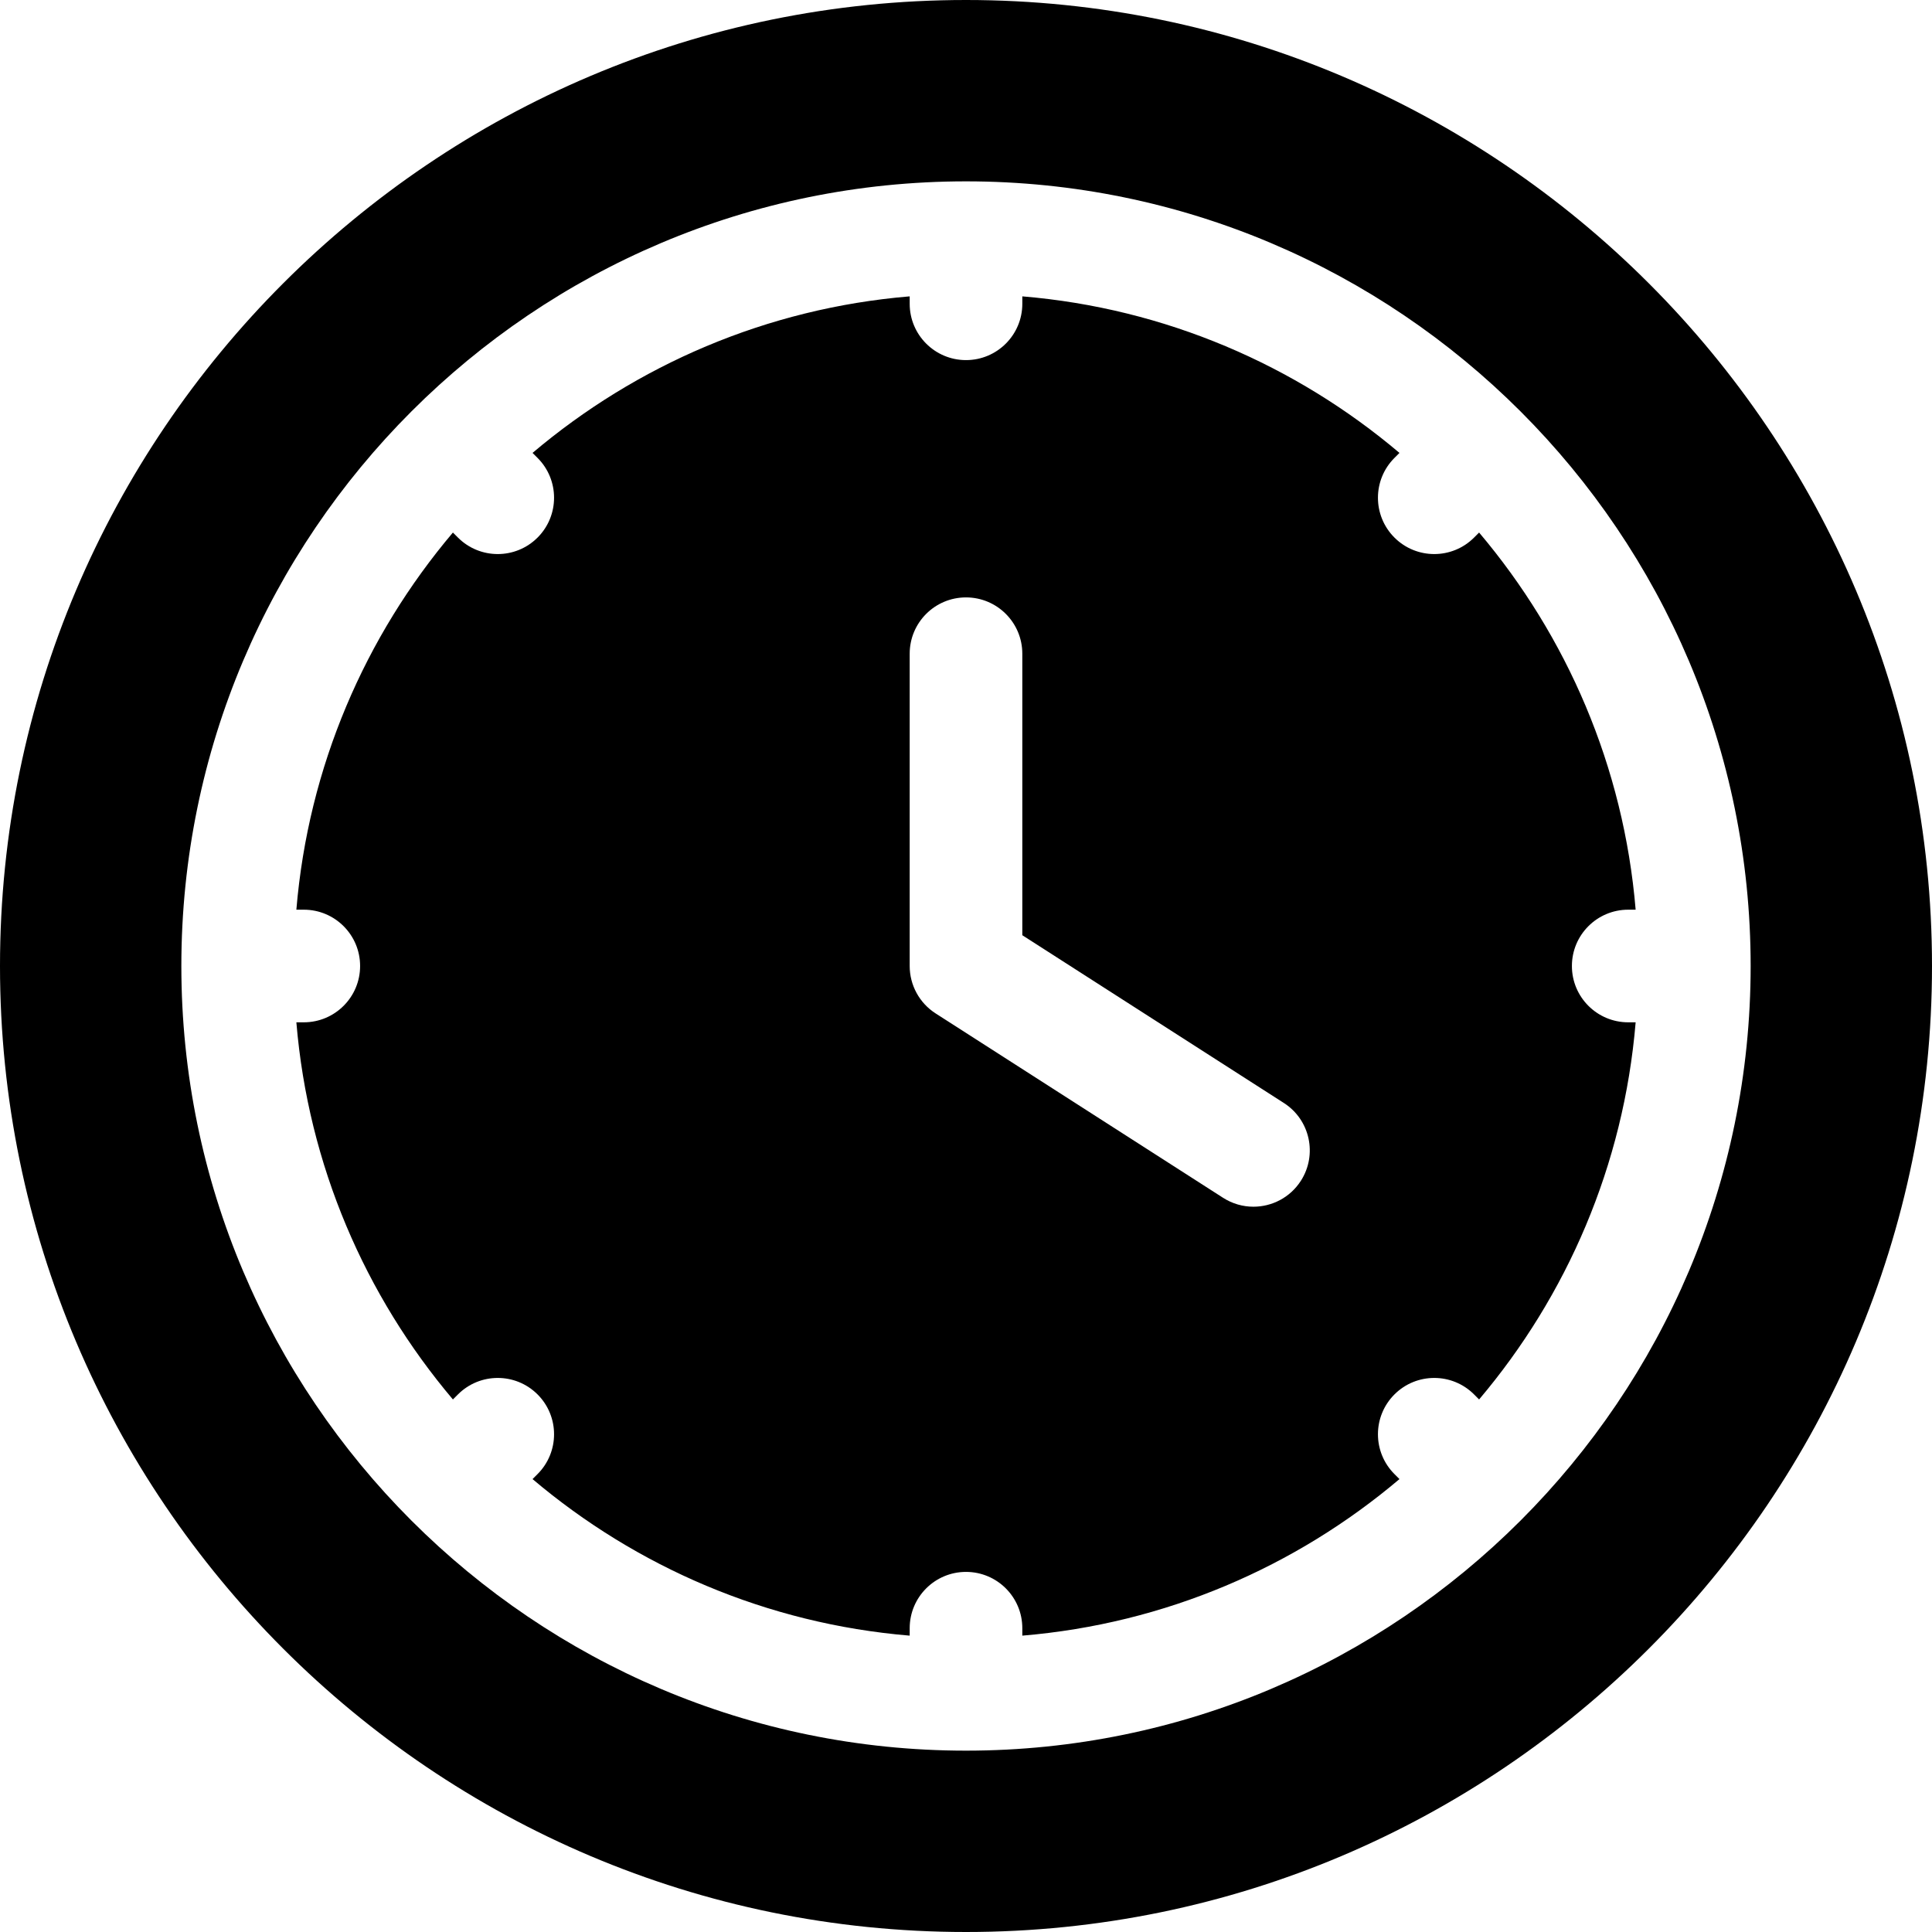 <?xml version="1.0" encoding="iso-8859-1"?>
<!-- Generator: Adobe Illustrator 19.0.0, SVG Export Plug-In . SVG Version: 6.00 Build 0)  -->
<svg xmlns="http://www.w3.org/2000/svg" xmlns:xlink="http://www.w3.org/1999/xlink" version="1.1" id="Capa_1" x="0px" y="0px" viewBox="0 0 512 512" style="enable-background:new 0 0 512 512;" xml:space="preserve">
<g>
	<g>
		<path d="M256,0C114.841,0,0,114.841,0,256s114.841,256,256,256s256-114.841,256-256S397.159,0,256,0z M256,463.94    c-114.658,0-207.94-93.281-207.94-207.94S141.342,48.06,256,48.06S463.94,141.342,463.94,256S370.658,463.94,256,463.94z"/>
	</g>
</g>
<g>
	<g>
		<path d="M416.571,256c0-8.242,6.681-14.923,14.923-14.923h1.969c-3.16-37.911-18.246-72.481-41.486-99.948l-1.331,1.331    c-2.914,2.914-6.733,4.371-10.552,4.371c-3.819,0-7.638-1.457-10.552-4.371c-5.828-5.828-5.828-15.276,0-21.104l1.331-1.331    c-27.467-23.24-62.038-38.326-99.948-41.486v1.969c0,8.242-6.681,14.923-14.923,14.923s-14.923-6.681-14.923-14.923v-1.969    c-37.911,3.16-72.481,18.246-99.948,41.486l1.331,1.331c5.828,5.828,5.828,15.276,0,21.104c-2.914,2.914-6.733,4.371-10.552,4.371    c-3.819,0-7.638-1.457-10.552-4.371l-1.331-1.331c-23.24,27.467-38.326,62.038-41.486,99.948h1.969    c8.242,0,14.923,6.681,14.923,14.923c0,8.242-6.681,14.923-14.923,14.923h-1.969c3.16,37.911,18.246,72.481,41.486,99.948    l1.331-1.331c5.827-5.828,15.277-5.828,21.104,0c5.828,5.828,5.828,15.276,0,21.104l-1.331,1.331    c27.467,23.24,62.038,38.326,99.948,41.486v-1.969c0-8.242,6.681-14.923,14.923-14.923s14.923,6.681,14.923,14.923v1.969    c37.911-3.16,72.481-18.246,99.948-41.486l-1.331-1.331c-5.828-5.828-5.828-15.276,0-21.104c5.827-5.828,15.277-5.828,21.104,0    l1.331,1.331c23.24-27.467,38.326-62.038,41.486-99.948h-1.969C423.252,270.923,416.571,264.242,416.571,256z M344.744,312.922    c-2.85,4.443-7.662,6.868-12.576,6.868c-2.759,0-5.549-0.764-8.043-2.364l-76.182-48.865c-4.279-2.745-6.866-7.478-6.866-12.561    v-82.759c0-8.242,6.681-14.923,14.923-14.923s14.923,6.681,14.923,14.923v74.602l69.316,44.461    C347.177,296.753,349.194,305.985,344.744,312.922z"/>
	</g>
</g>
<g>
</g>
<g>
</g>
<g>
</g>
<g>
</g>
<g>
</g>
<g>
</g>
<g>
</g>
<g>
</g>
<g>
</g>
<g>
</g>
<g>
</g>
<g>
</g>
<g>
</g>
<g>
</g>
<g>
</g>
</svg>
